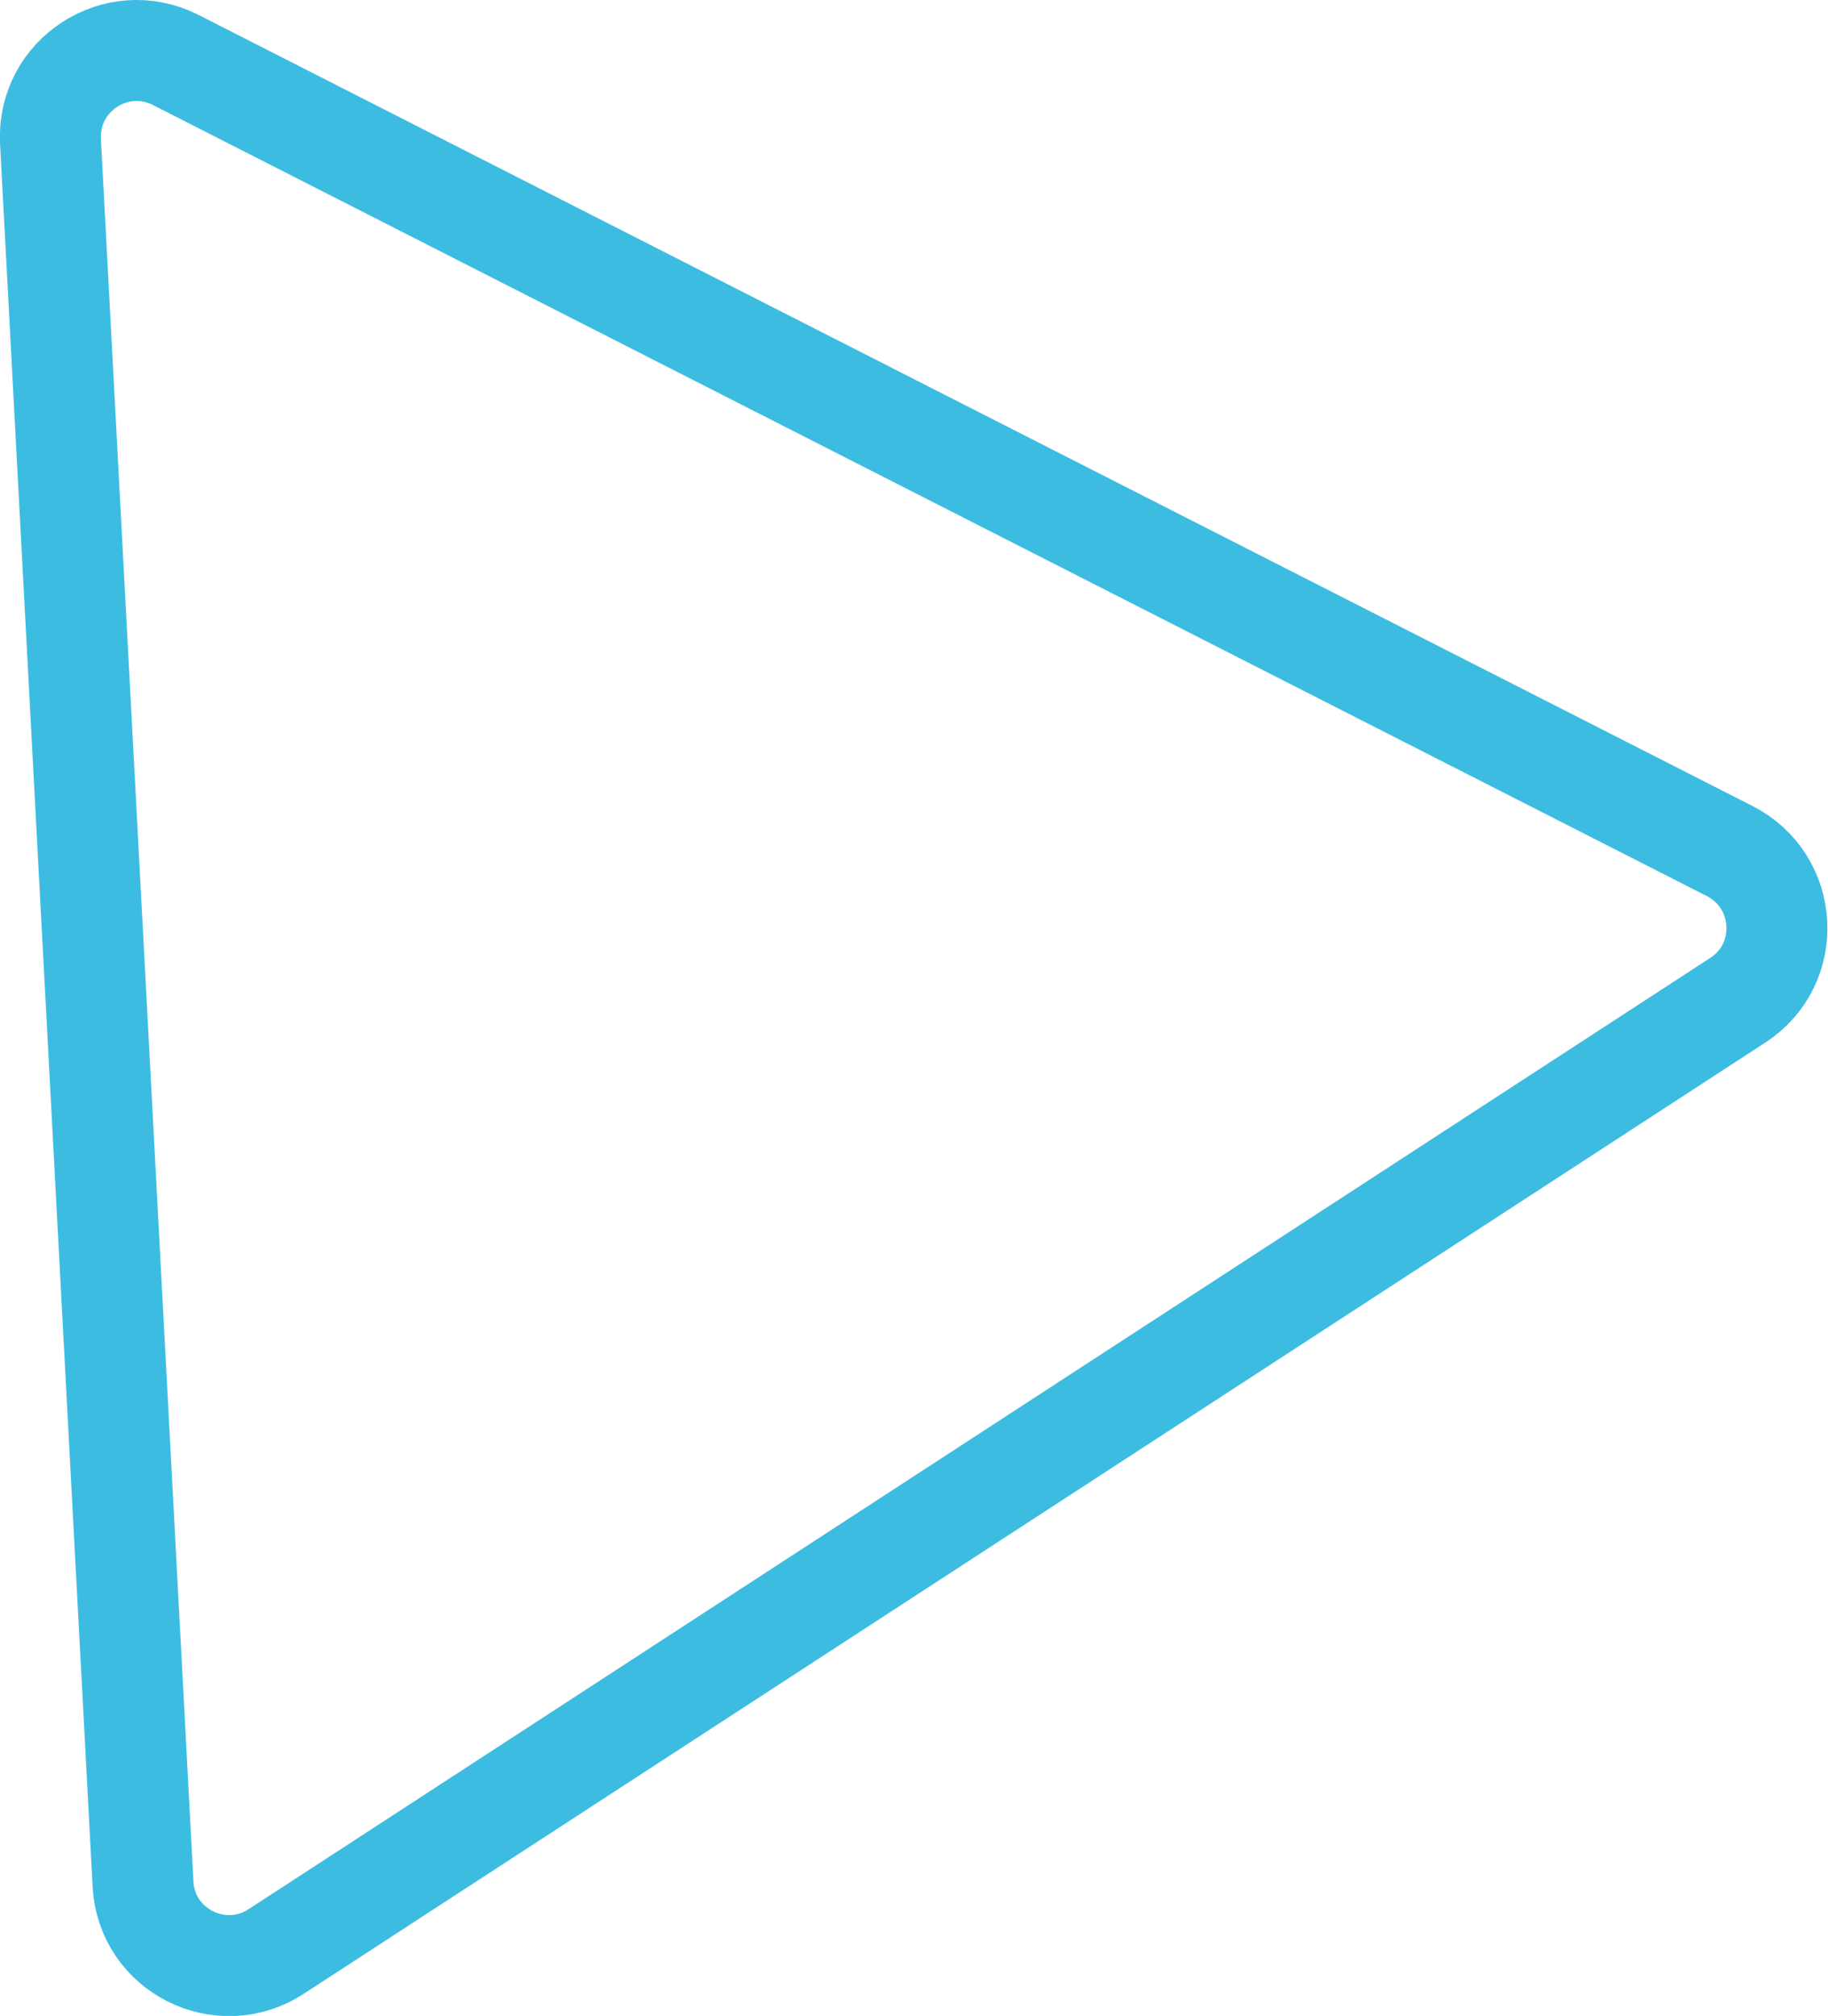 <?xml version="1.0" encoding="UTF-8"?>
<svg id="_图层_2" data-name="图层 2" xmlns="http://www.w3.org/2000/svg" viewBox="0 0 54.32 59.88">
  <defs>
    <style>
      .cls-1 {
        fill: none;
        stroke: #3dbce1;
        stroke-miterlimit: 10;
        stroke-width: 3px;
      }
    </style>
  </defs>
  <g id="_图层_1-2" data-name="图层 1">
    <path class="cls-1" d="M1.5,4.2l2.75,51.76c.1,1.97,2.3,3.08,3.95,2.01l43.44-28.26c1.65-1.07,1.52-3.53-.24-4.43L5.22,1.78c-1.76-.89-3.82.45-3.72,2.42Z"/>
  </g>
</svg>